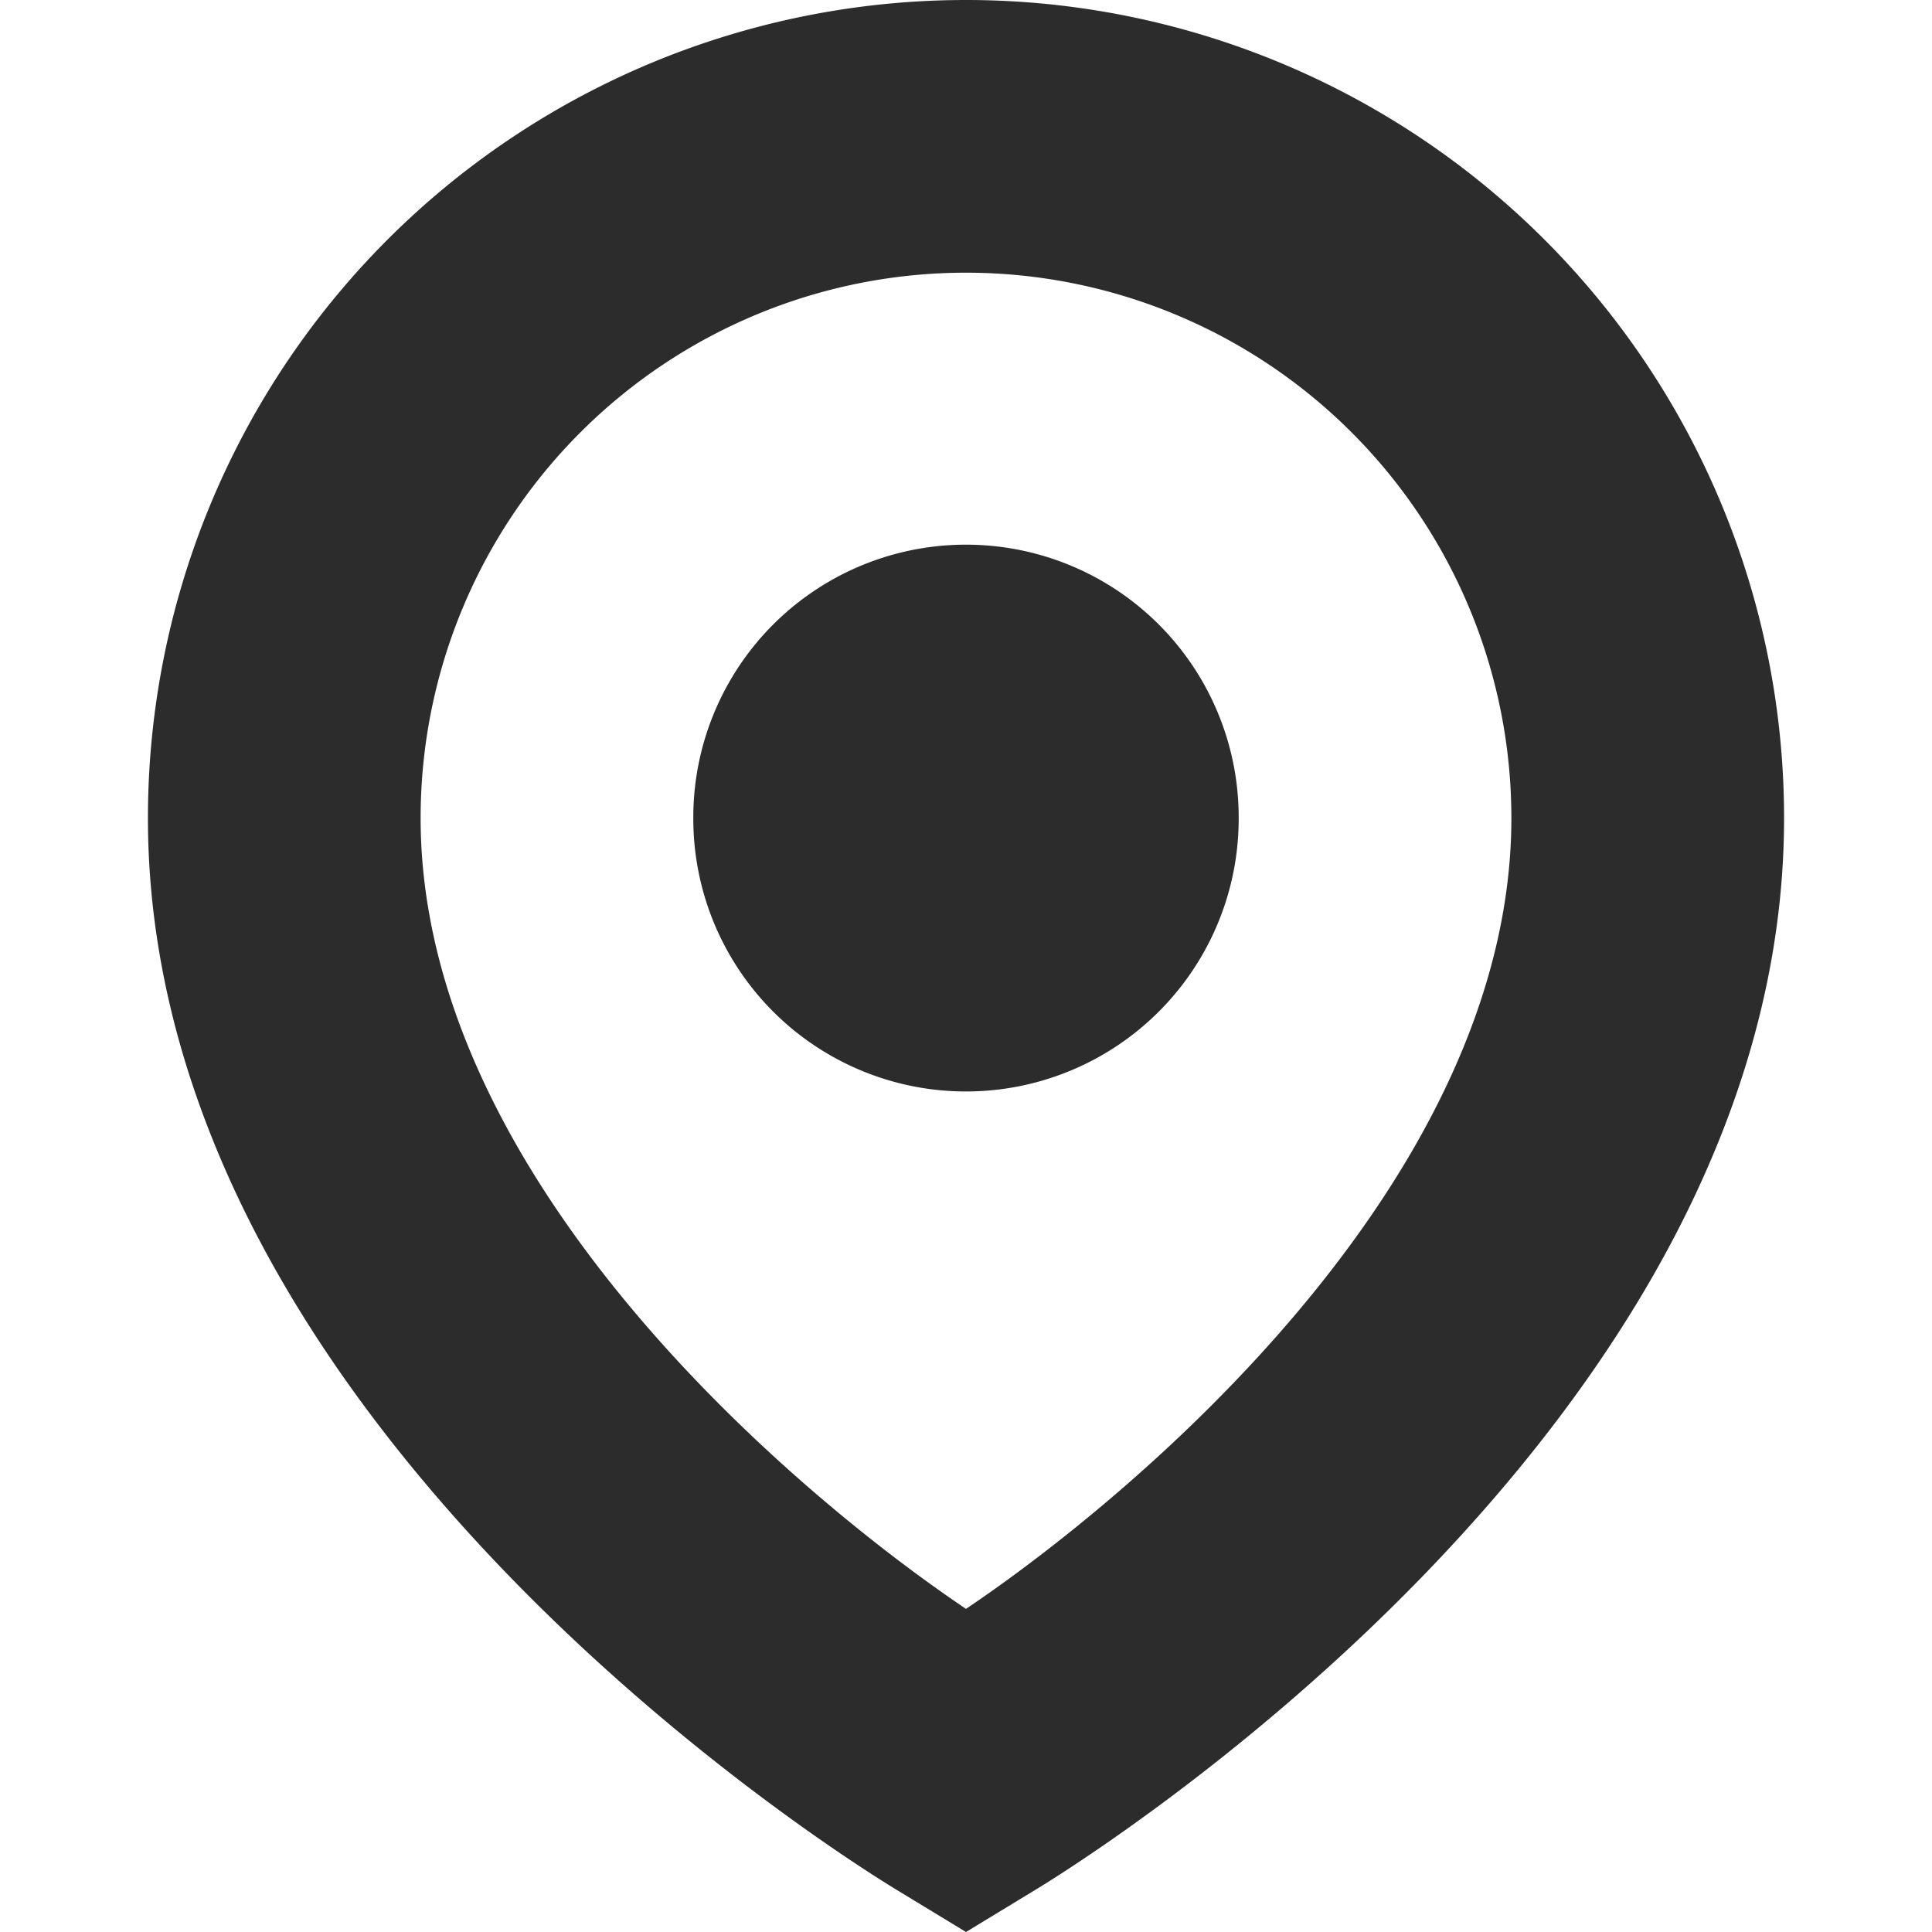 <?xml version="1.0" standalone="no"?><!DOCTYPE svg PUBLIC "-//W3C//DTD SVG 1.1//EN" "http://www.w3.org/Graphics/SVG/1.1/DTD/svg11.dtd"><svg t="1585839669720" class="icon" viewBox="0 0 1024 1024" version="1.1" xmlns="http://www.w3.org/2000/svg" p-id="10922" xmlns:xlink="http://www.w3.org/1999/xlink" width="128" height="128"><defs><style type="text/css"></style></defs><path d="M512 1024l-36.855-22.402C458.524 991.481 78.408 759.509 78.408 433.592a433.592 433.592 0 0 1 867.184 0c0 325.917-380.116 557.888-396.737 568.006zM512 144.531a289.061 289.061 0 0 0-289.061 289.061c0 193.671 203.066 361.327 289.061 419.139 85.996-57.812 289.061-225.468 289.061-419.139a289.061 289.061 0 0 0-289.061-289.061z" fill="#2c2c2c" p-id="10923"></path><path d="M512 433.592m-144.531 0a144.531 144.531 0 1 0 289.061 0 144.531 144.531 0 1 0-289.061 0Z" fill="#2c2c2c" p-id="10924"></path></svg>